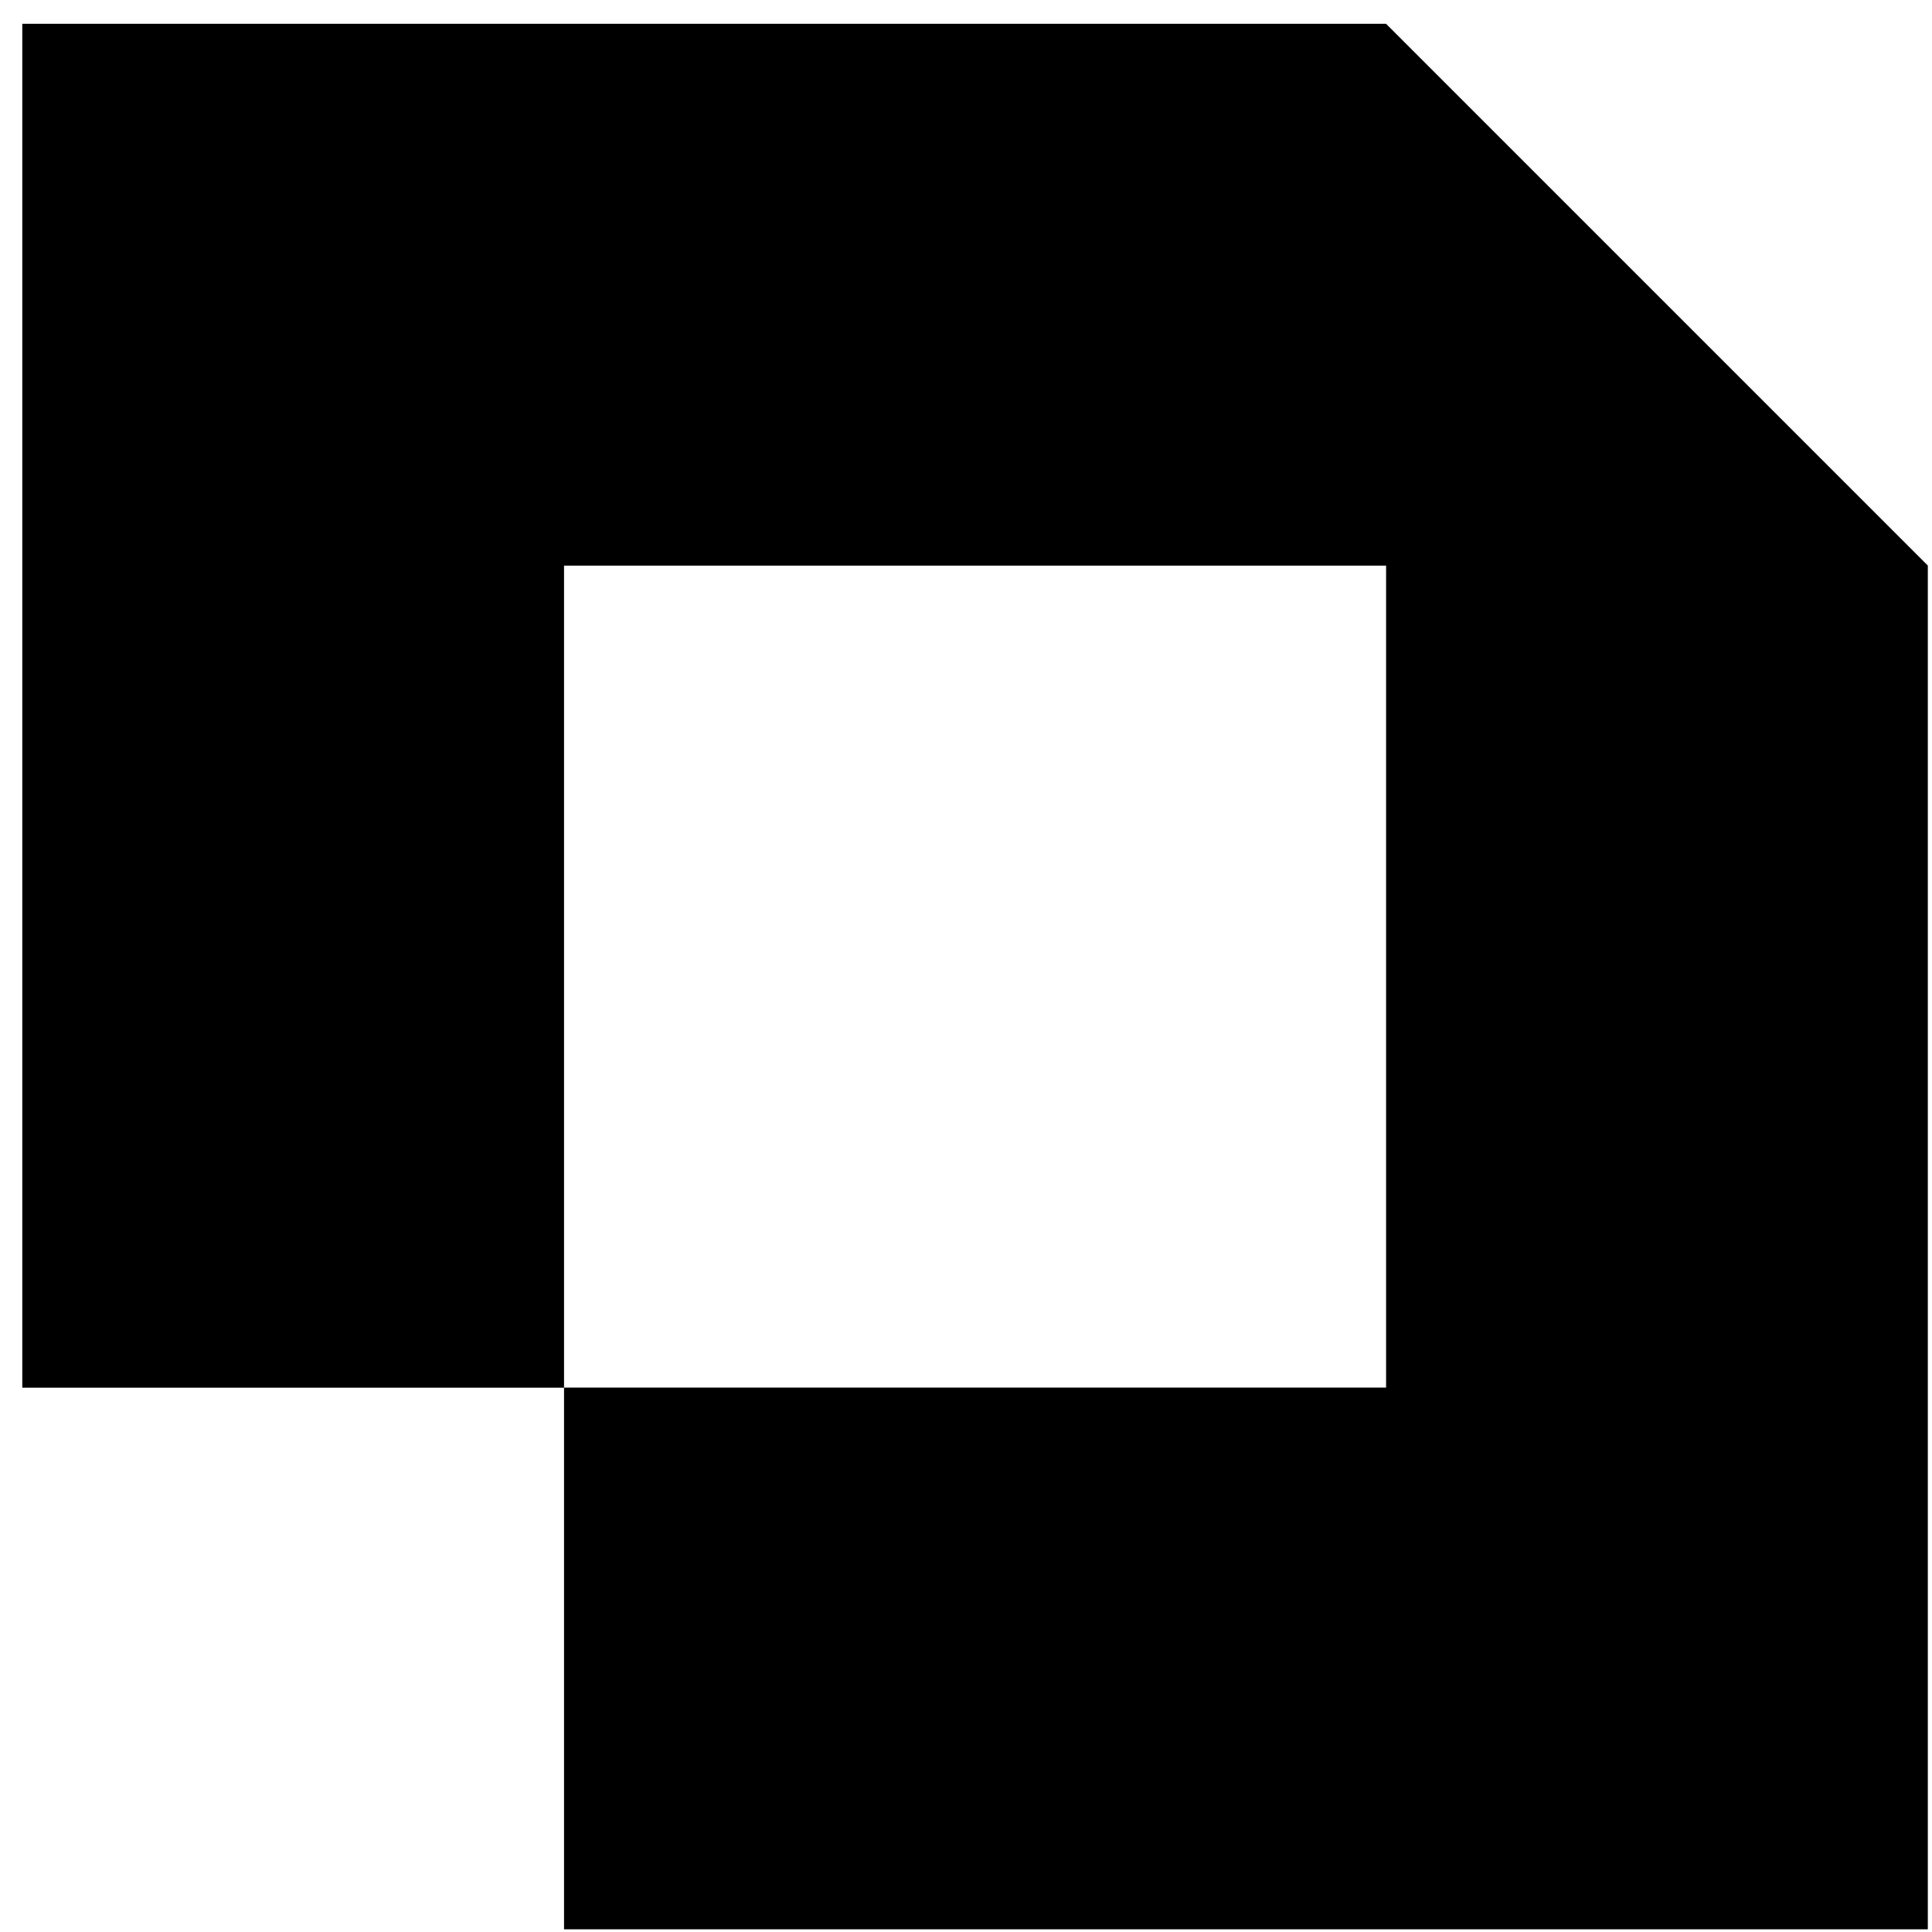 <svg width="73" height="73" viewBox="0 0 73 73" fill="none" xmlns="http://www.w3.org/2000/svg">
<path d="M52.373 21.372H21.312V52.433H0.842V0.9H52.373L72.842 21.369V72.899H21.312V52.429H52.373V21.368" fill="black"/>
</svg>
